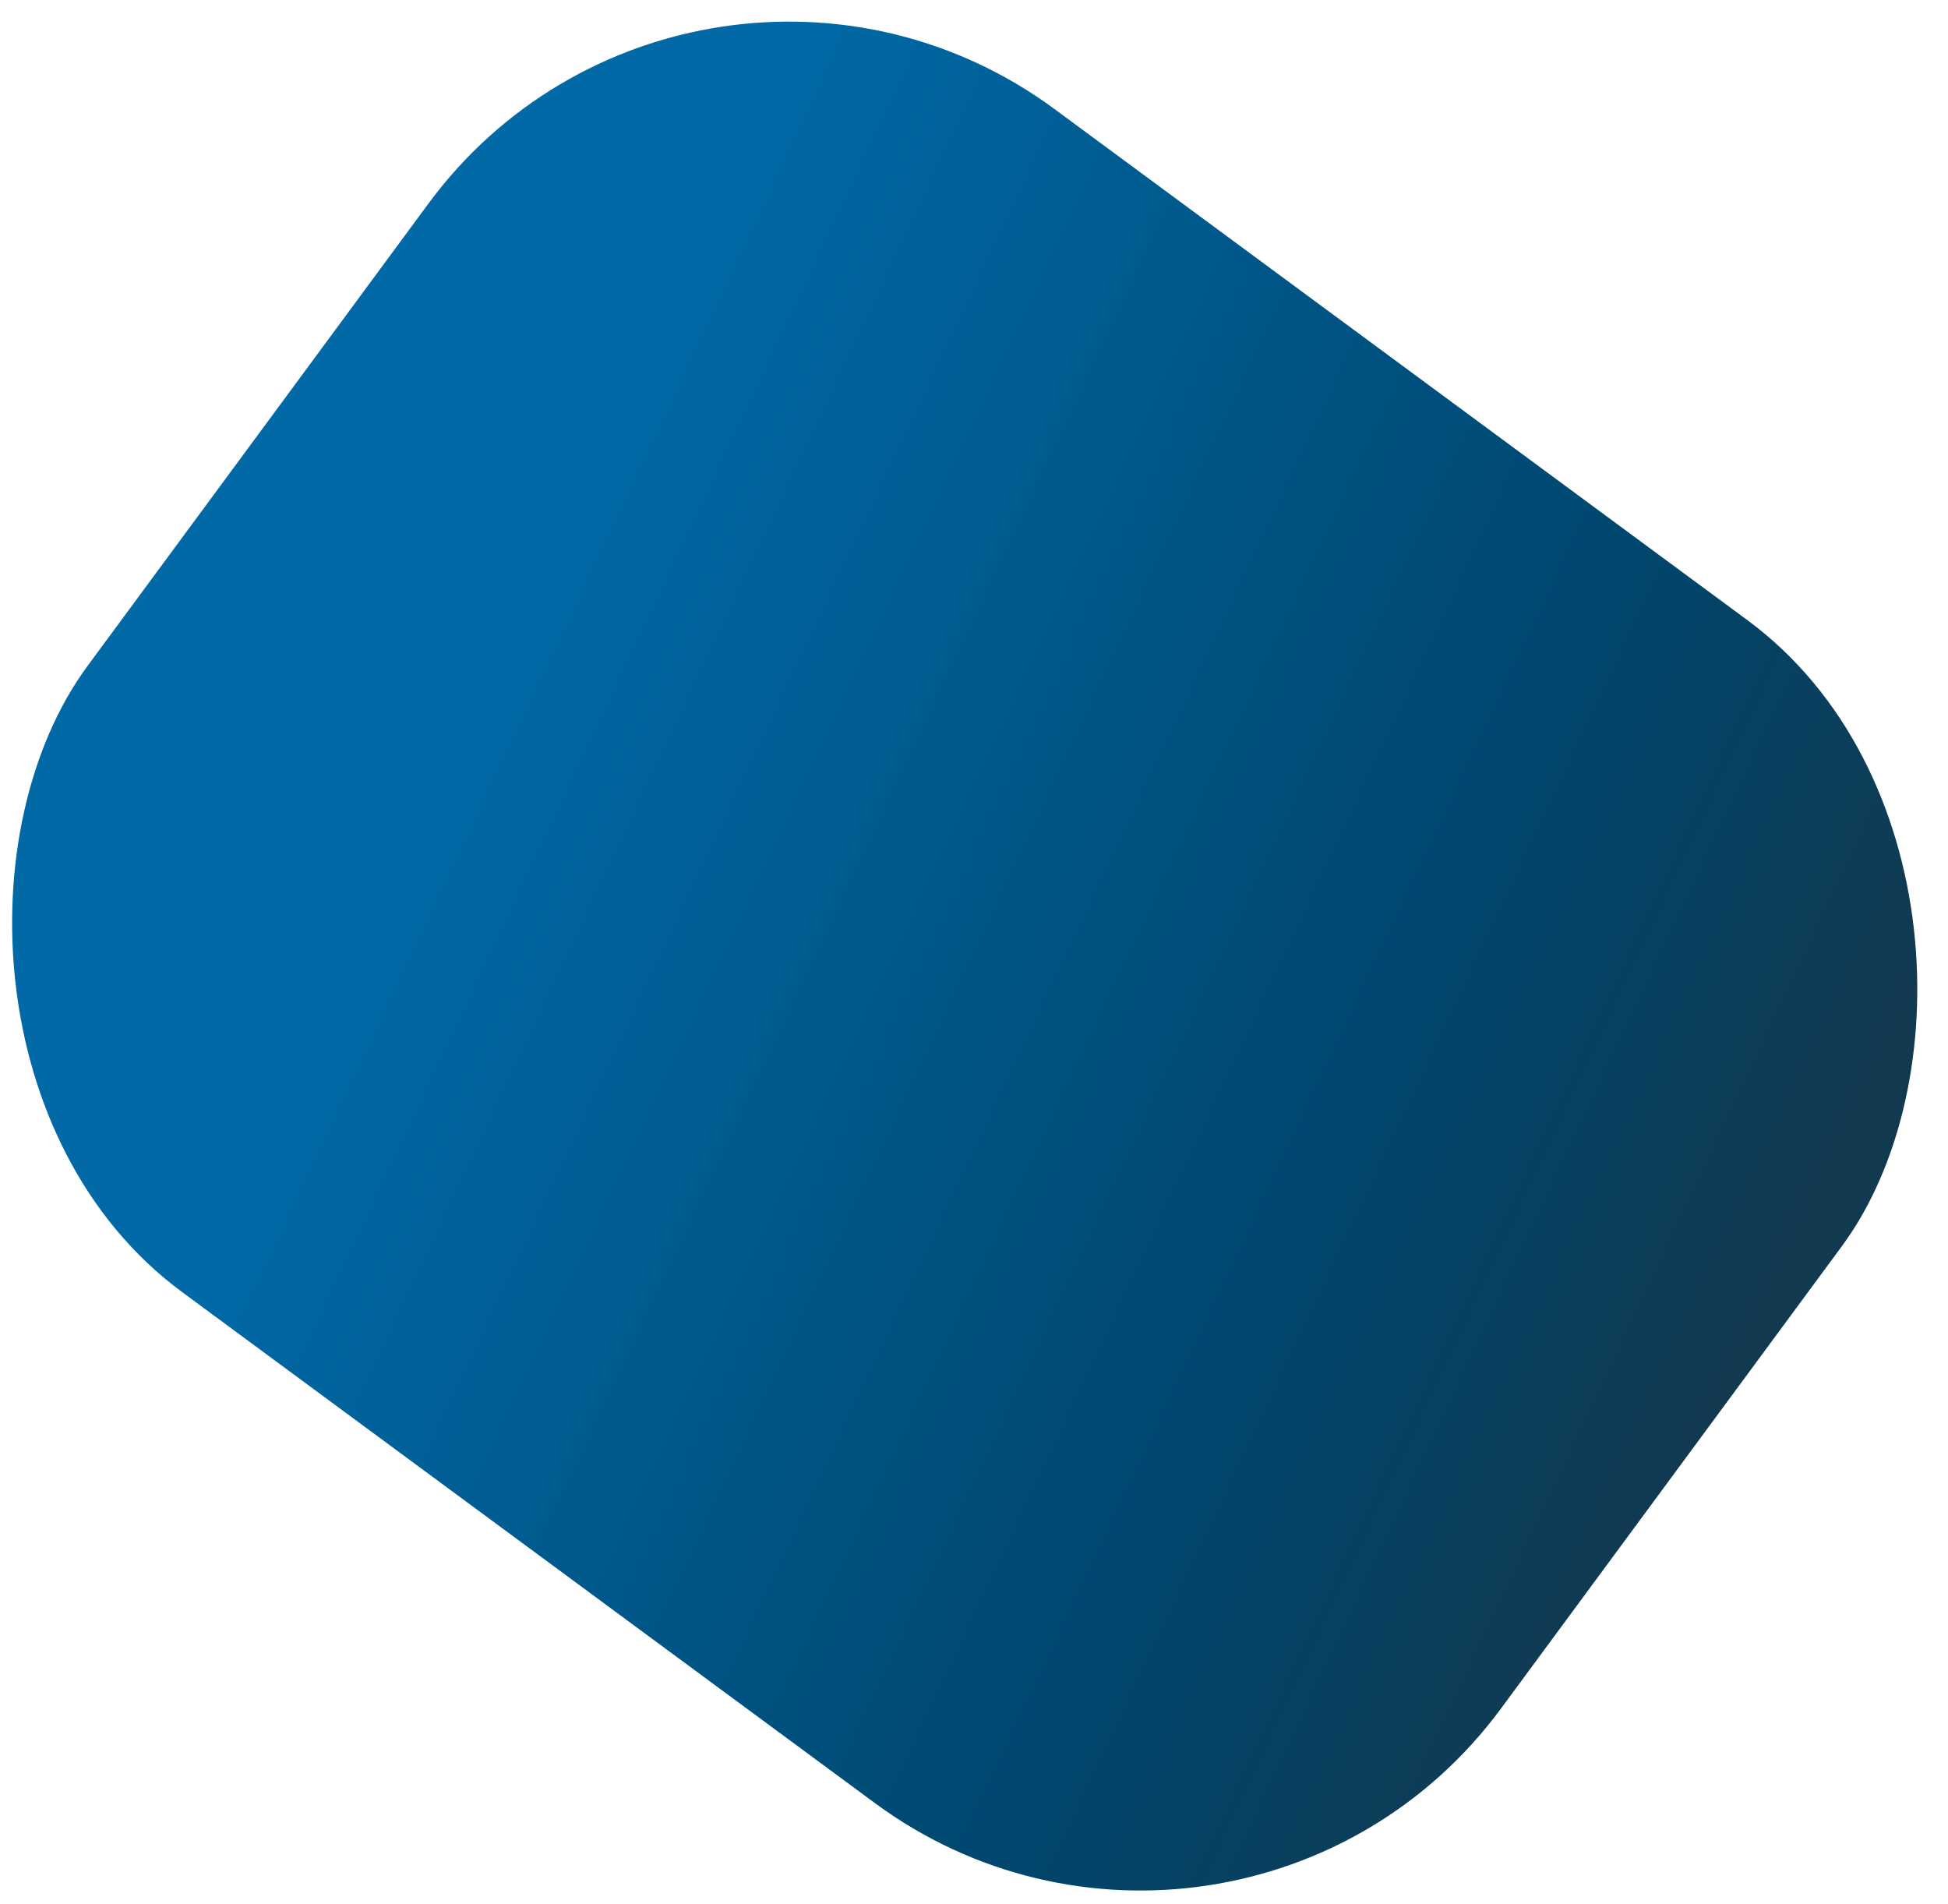 <svg width="87" height="85" viewBox="0 0 87 85" fill="none" xmlns="http://www.w3.org/2000/svg">
<rect x="31" y="-7" width="78.436" height="65.638" rx="20" transform="rotate(36.407 31 -7)" fill="url(#paint0_linear_164:363)"/>
<defs>
<linearGradient id="paint0_linear_164:363" x1="117.817" y1="34.011" x2="43.812" y2="48.703" gradientUnits="userSpaceOnUse">
<stop offset="0.083" stop-color="#113950"/>
<stop offset="0.354" stop-color="#00476F"/>
<stop offset="0.922" stop-color="#0069A6"/>
</linearGradient>
</defs>
</svg>

